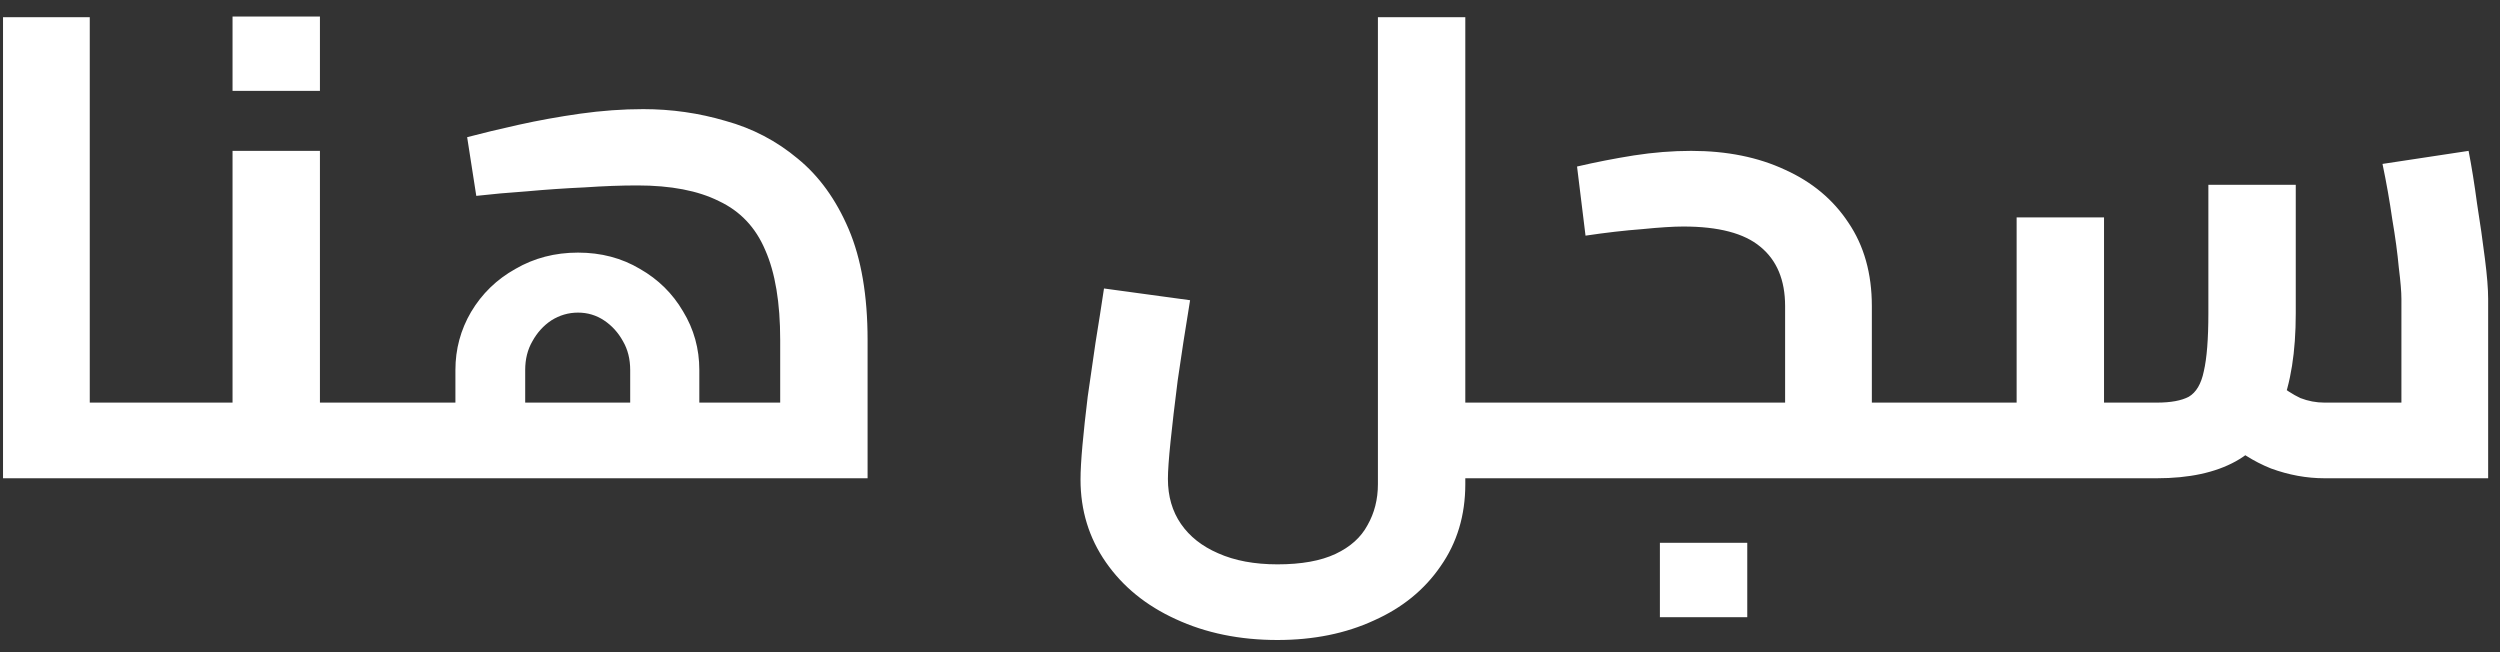 <svg width="115" height="30" viewBox="0 0 115 30" fill="none" xmlns="http://www.w3.org/2000/svg">
<rect x="0" y="0" width="115" height="30" fill="#333333" stroke="none"/>
<path d="M4.129 22V18.52H7.549V22H4.129ZM0.139 22V0.79H4.129V22H0.139ZM7.549 22V18.52C7.789 18.52 7.949 18.68 8.029 19C8.109 19.3 8.149 19.72 8.149 20.26C8.149 20.78 8.109 21.2 8.029 21.52C7.949 21.84 7.789 22 7.549 22ZM14.717 22V18.52H17.867V22H14.717ZM7.547 22V18.52H13.037L10.697 20.47V6.94H14.717V22H7.547ZM7.547 22C7.307 22 7.147 21.84 7.067 21.52C6.987 21.2 6.947 20.78 6.947 20.26C6.947 19.72 6.987 19.3 7.067 19C7.147 18.68 7.307 18.52 7.547 18.52V22ZM17.867 22V18.52C18.107 18.52 18.267 18.68 18.347 19C18.427 19.3 18.467 19.72 18.467 20.26C18.467 20.78 18.427 21.2 18.347 21.52C18.267 21.84 18.107 22 17.867 22ZM10.697 4.18V0.76H14.717V4.18H10.697ZM17.859 22V18.52H38.679L35.889 20.77V15.64C35.889 13.92 35.659 12.54 35.199 11.5C34.759 10.46 34.049 9.71 33.069 9.25C32.109 8.77 30.859 8.53 29.319 8.53C28.579 8.53 27.769 8.56 26.889 8.62C26.009 8.66 25.129 8.72 24.249 8.8C23.389 8.86 22.609 8.93 21.909 9.01L21.489 6.31C22.169 6.13 22.959 5.94 23.859 5.74C24.759 5.54 25.699 5.37 26.679 5.23C27.679 5.09 28.649 5.02 29.589 5.02C30.889 5.02 32.149 5.2 33.369 5.56C34.609 5.9 35.719 6.48 36.699 7.3C37.679 8.1 38.459 9.18 39.039 10.54C39.619 11.9 39.909 13.6 39.909 15.64V22H17.859ZM20.949 18.52V17.02C20.949 16.06 21.189 15.17 21.669 14.35C22.169 13.51 22.849 12.85 23.709 12.37C24.569 11.87 25.529 11.62 26.589 11.62C27.649 11.62 28.599 11.87 29.439 12.37C30.279 12.85 30.939 13.5 31.419 14.32C31.919 15.14 32.169 16.04 32.169 17.02V18.52H28.989V17.02C28.989 16.52 28.879 16.08 28.659 15.7C28.439 15.3 28.149 14.98 27.789 14.74C27.429 14.5 27.029 14.38 26.589 14.38C26.149 14.38 25.739 14.5 25.359 14.74C24.999 14.98 24.709 15.3 24.489 15.7C24.269 16.08 24.159 16.52 24.159 17.02V18.52H20.949ZM17.859 22C17.619 22 17.459 21.84 17.379 21.52C17.299 21.2 17.259 20.78 17.259 20.26C17.259 19.72 17.299 19.3 17.379 19C17.459 18.68 17.619 18.52 17.859 18.52V22ZM67.404 22V18.52H70.554V22H67.404ZM58.764 29.44C57.024 29.44 55.464 29.12 54.084 28.48C52.724 27.86 51.654 26.99 50.874 25.87C50.094 24.75 49.704 23.48 49.704 22.06C49.704 21.66 49.734 21.13 49.794 20.47C49.854 19.81 49.934 19.07 50.034 18.25C50.154 17.43 50.274 16.6 50.394 15.76C50.534 14.9 50.664 14.07 50.784 13.27L54.744 13.81C54.524 15.15 54.334 16.38 54.174 17.5C54.034 18.6 53.924 19.54 53.844 20.32C53.764 21.1 53.724 21.67 53.724 22.03C53.724 22.83 53.924 23.52 54.324 24.1C54.724 24.68 55.294 25.13 56.034 25.45C56.794 25.79 57.704 25.96 58.764 25.96C59.864 25.96 60.754 25.8 61.434 25.48C62.114 25.16 62.604 24.72 62.904 24.16C63.224 23.6 63.384 22.97 63.384 22.27V0.79H67.404V22.27C67.404 23.71 67.024 24.97 66.264 26.05C65.524 27.13 64.504 27.96 63.204 28.54C61.904 29.14 60.424 29.44 58.764 29.44ZM70.554 22V18.52C70.794 18.52 70.954 18.68 71.034 19C71.114 19.3 71.154 19.72 71.154 20.26C71.154 20.78 71.114 21.2 71.034 21.52C70.954 21.84 70.794 22 70.554 22ZM86.105 22V18.52H89.284V22H86.105ZM70.564 22V18.52H83.465L82.115 19.63V14.08C82.115 12.88 81.734 11.97 80.975 11.35C80.234 10.73 79.055 10.42 77.434 10.42C76.975 10.42 76.344 10.46 75.544 10.54C74.745 10.6 73.874 10.7 72.934 10.84L72.544 7.66C73.404 7.46 74.275 7.29 75.154 7.15C76.055 7.01 76.934 6.94 77.794 6.94C79.434 6.94 80.874 7.23 82.115 7.81C83.355 8.37 84.325 9.18 85.025 10.24C85.745 11.3 86.105 12.58 86.105 14.08V22H70.564ZM70.564 22C70.325 22 70.165 21.84 70.085 21.52C70.004 21.2 69.965 20.78 69.965 20.26C69.965 19.72 70.004 19.3 70.085 19C70.165 18.68 70.325 18.52 70.564 18.52V22ZM89.284 22V18.52C89.504 18.52 89.654 18.68 89.734 19C89.835 19.3 89.885 19.72 89.885 20.26C89.885 20.78 89.835 21.2 89.734 21.52C89.654 21.84 89.504 22 89.284 22ZM76.355 28.39V24.97H80.374V28.39H76.355ZM106.925 22C106.105 22 105.285 21.85 104.465 21.55C103.665 21.23 102.925 20.76 102.245 20.14L104.705 17.59C105.105 17.91 105.475 18.15 105.815 18.31C106.175 18.45 106.545 18.52 106.925 18.52H112.535L110.465 20.41V13.75C110.465 13.43 110.425 12.95 110.345 12.31C110.285 11.65 110.185 10.91 110.045 10.09C109.925 9.25 109.775 8.4 109.595 7.54L113.555 6.94C113.695 7.66 113.825 8.47 113.945 9.37C114.085 10.25 114.205 11.09 114.305 11.89C114.405 12.67 114.455 13.29 114.455 13.75V22H106.925ZM89.285 22V18.52H93.665L92.765 19.45V10H96.785V22H89.285ZM96.785 22V18.52H99.215C99.855 18.52 100.345 18.43 100.685 18.25C101.025 18.05 101.255 17.66 101.375 17.08C101.515 16.48 101.585 15.59 101.585 14.41V8.5H105.605V14.41C105.605 16.19 105.375 17.64 104.915 18.76C104.475 19.88 103.785 20.7 102.845 21.22C101.905 21.74 100.695 22 99.215 22H96.785ZM89.285 22C89.045 22 88.885 21.84 88.805 21.52C88.725 21.2 88.685 20.78 88.685 20.26C88.685 19.72 88.725 19.3 88.805 19C88.885 18.68 89.045 18.52 89.285 18.52V22Z" fill="white"/>
</svg>
